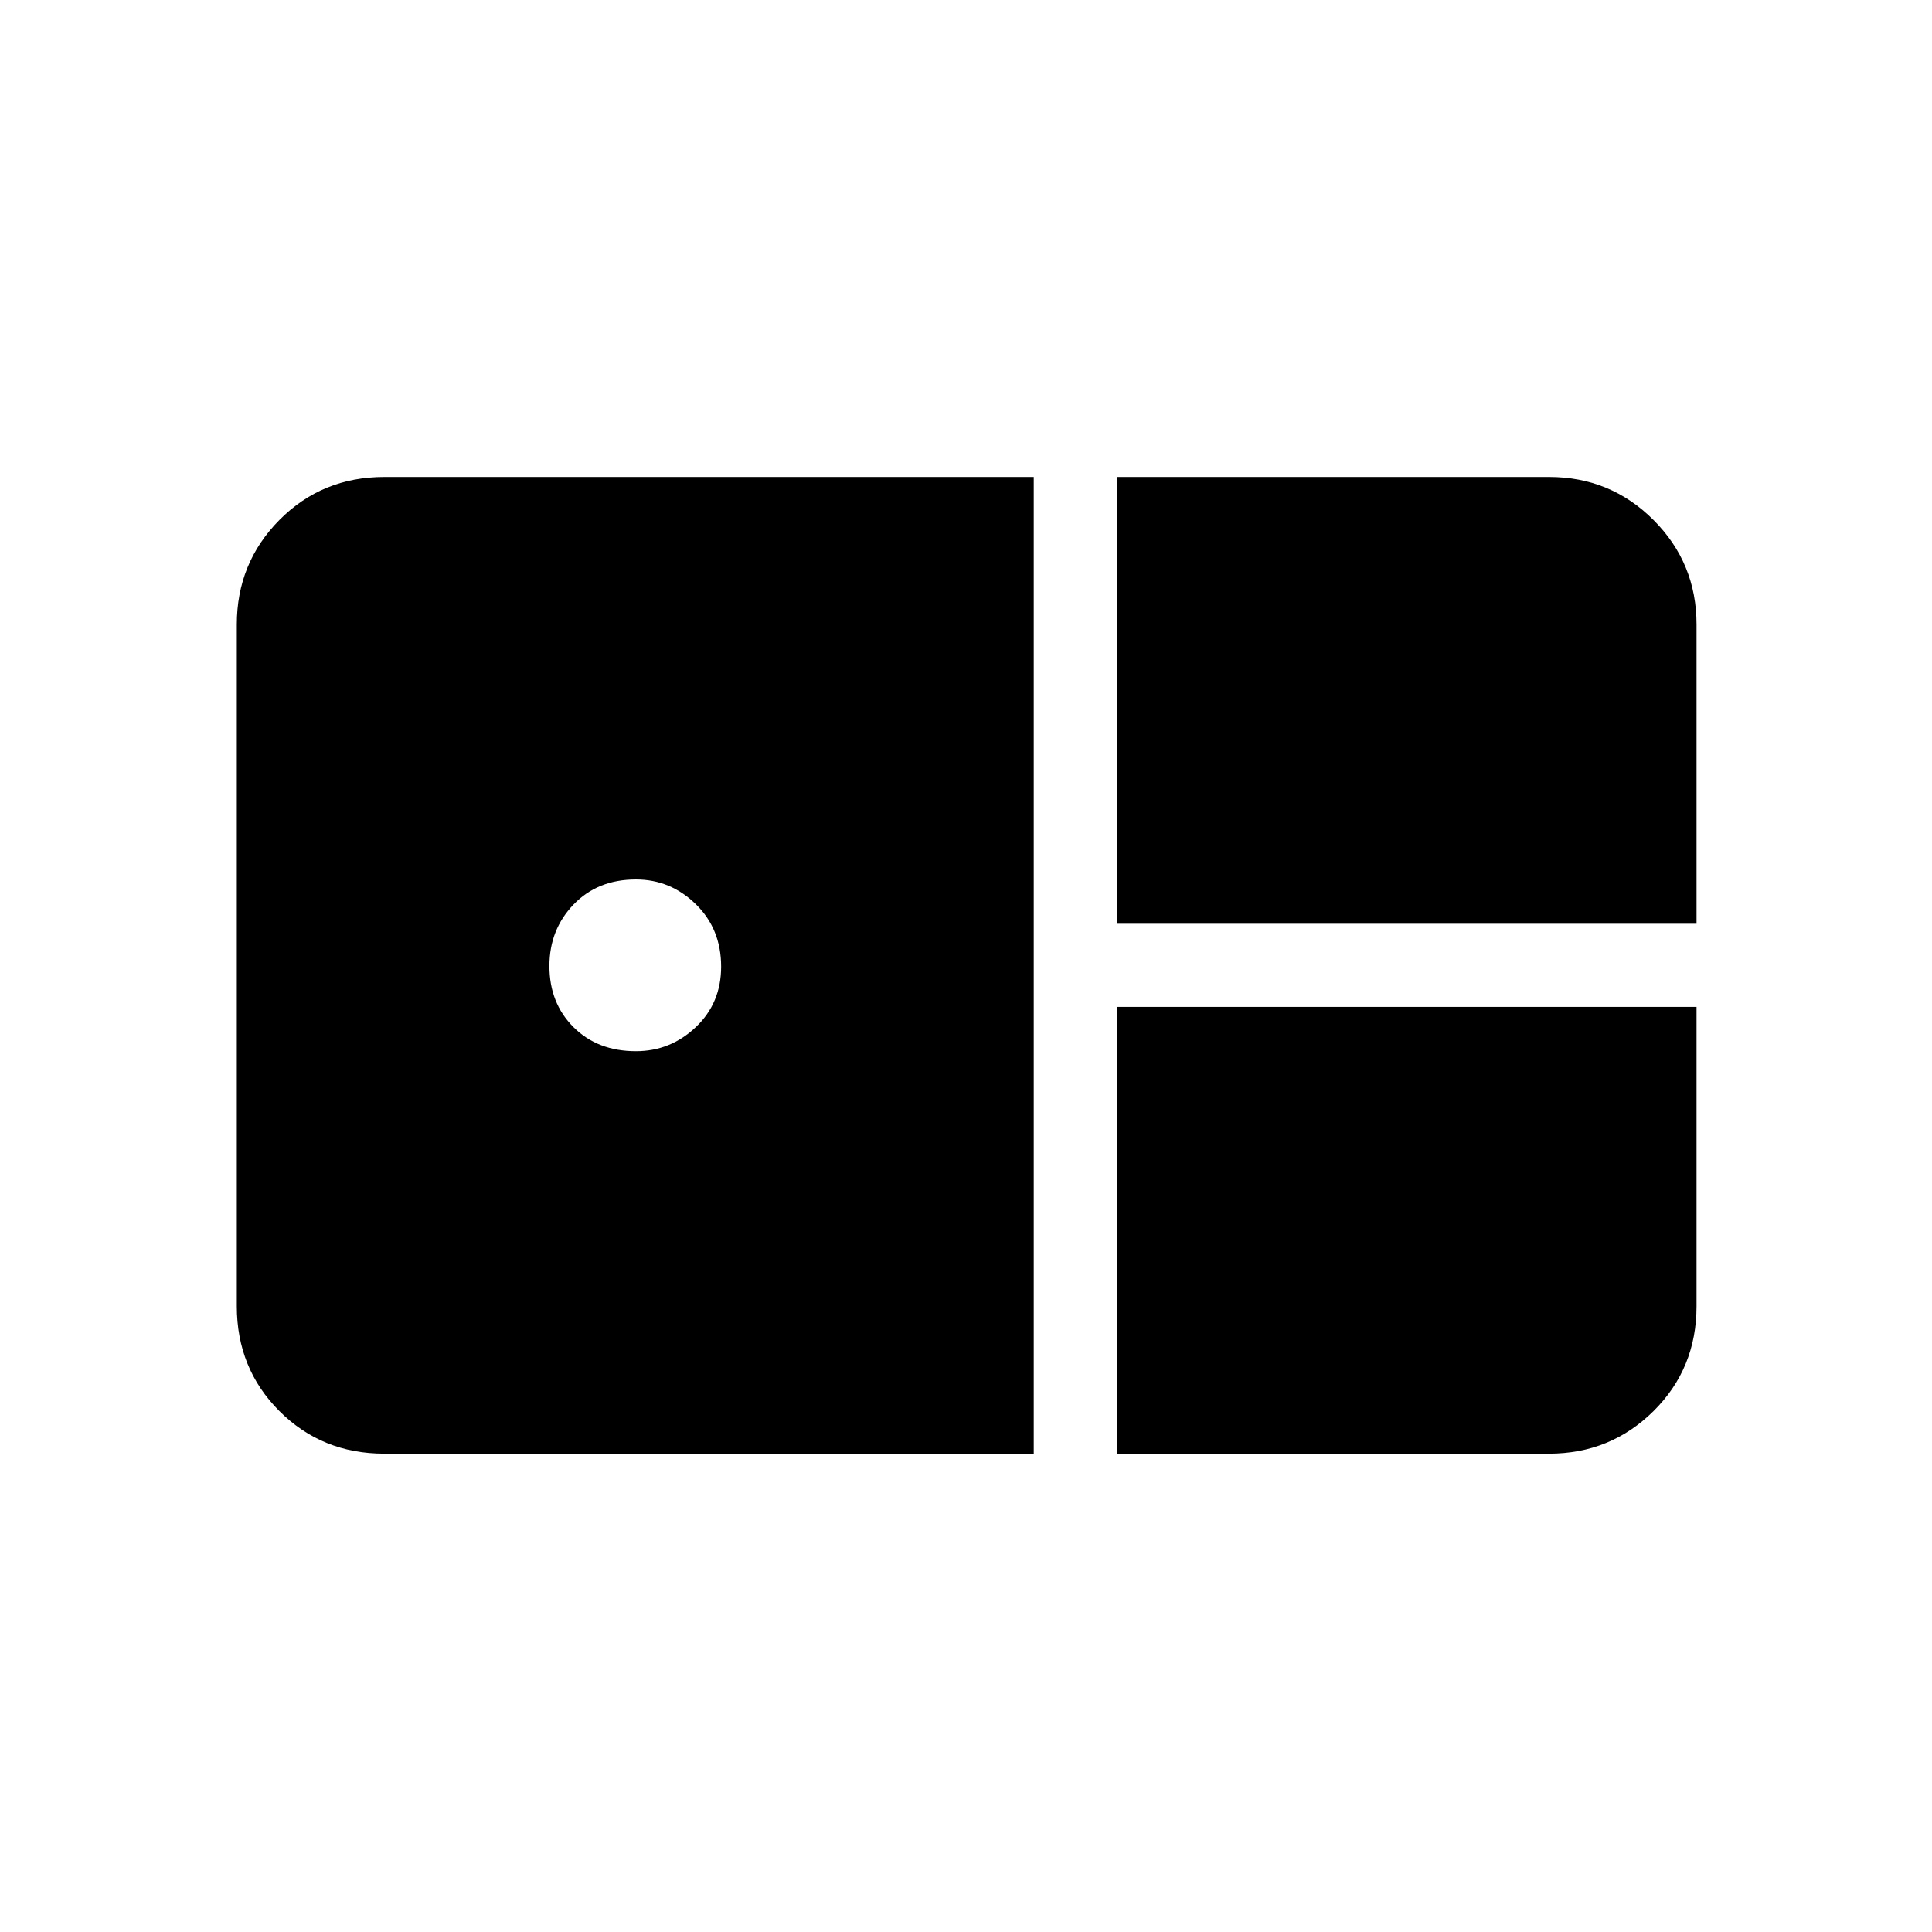 <svg xmlns="http://www.w3.org/2000/svg" height="40" viewBox="0 -960 960 960" width="40"><path d="M555-501v-222h214.67q30.57 0 51.95 21.38Q843-680.24 843-649.67V-501H555ZM191-237.67q-31 0-52.17-21.16Q117.67-280 117.67-311v-338.67q0-30.57 21.16-51.95Q160-723 191-723h322.67v485.33H191Zm125-200q17.14 0 29.74-11.96 12.59-11.95 12.59-30.04 0-18.75-12.59-31.04Q333.14-523 316-523q-19.08 0-31.04 12.49Q273-498.03 273-480q0 18.42 11.96 30.37 11.96 11.96 31.04 11.96Zm239 200v-222h288V-311q0 31-21.38 52.17-21.38 21.16-51.95 21.16H555Z"/></svg>